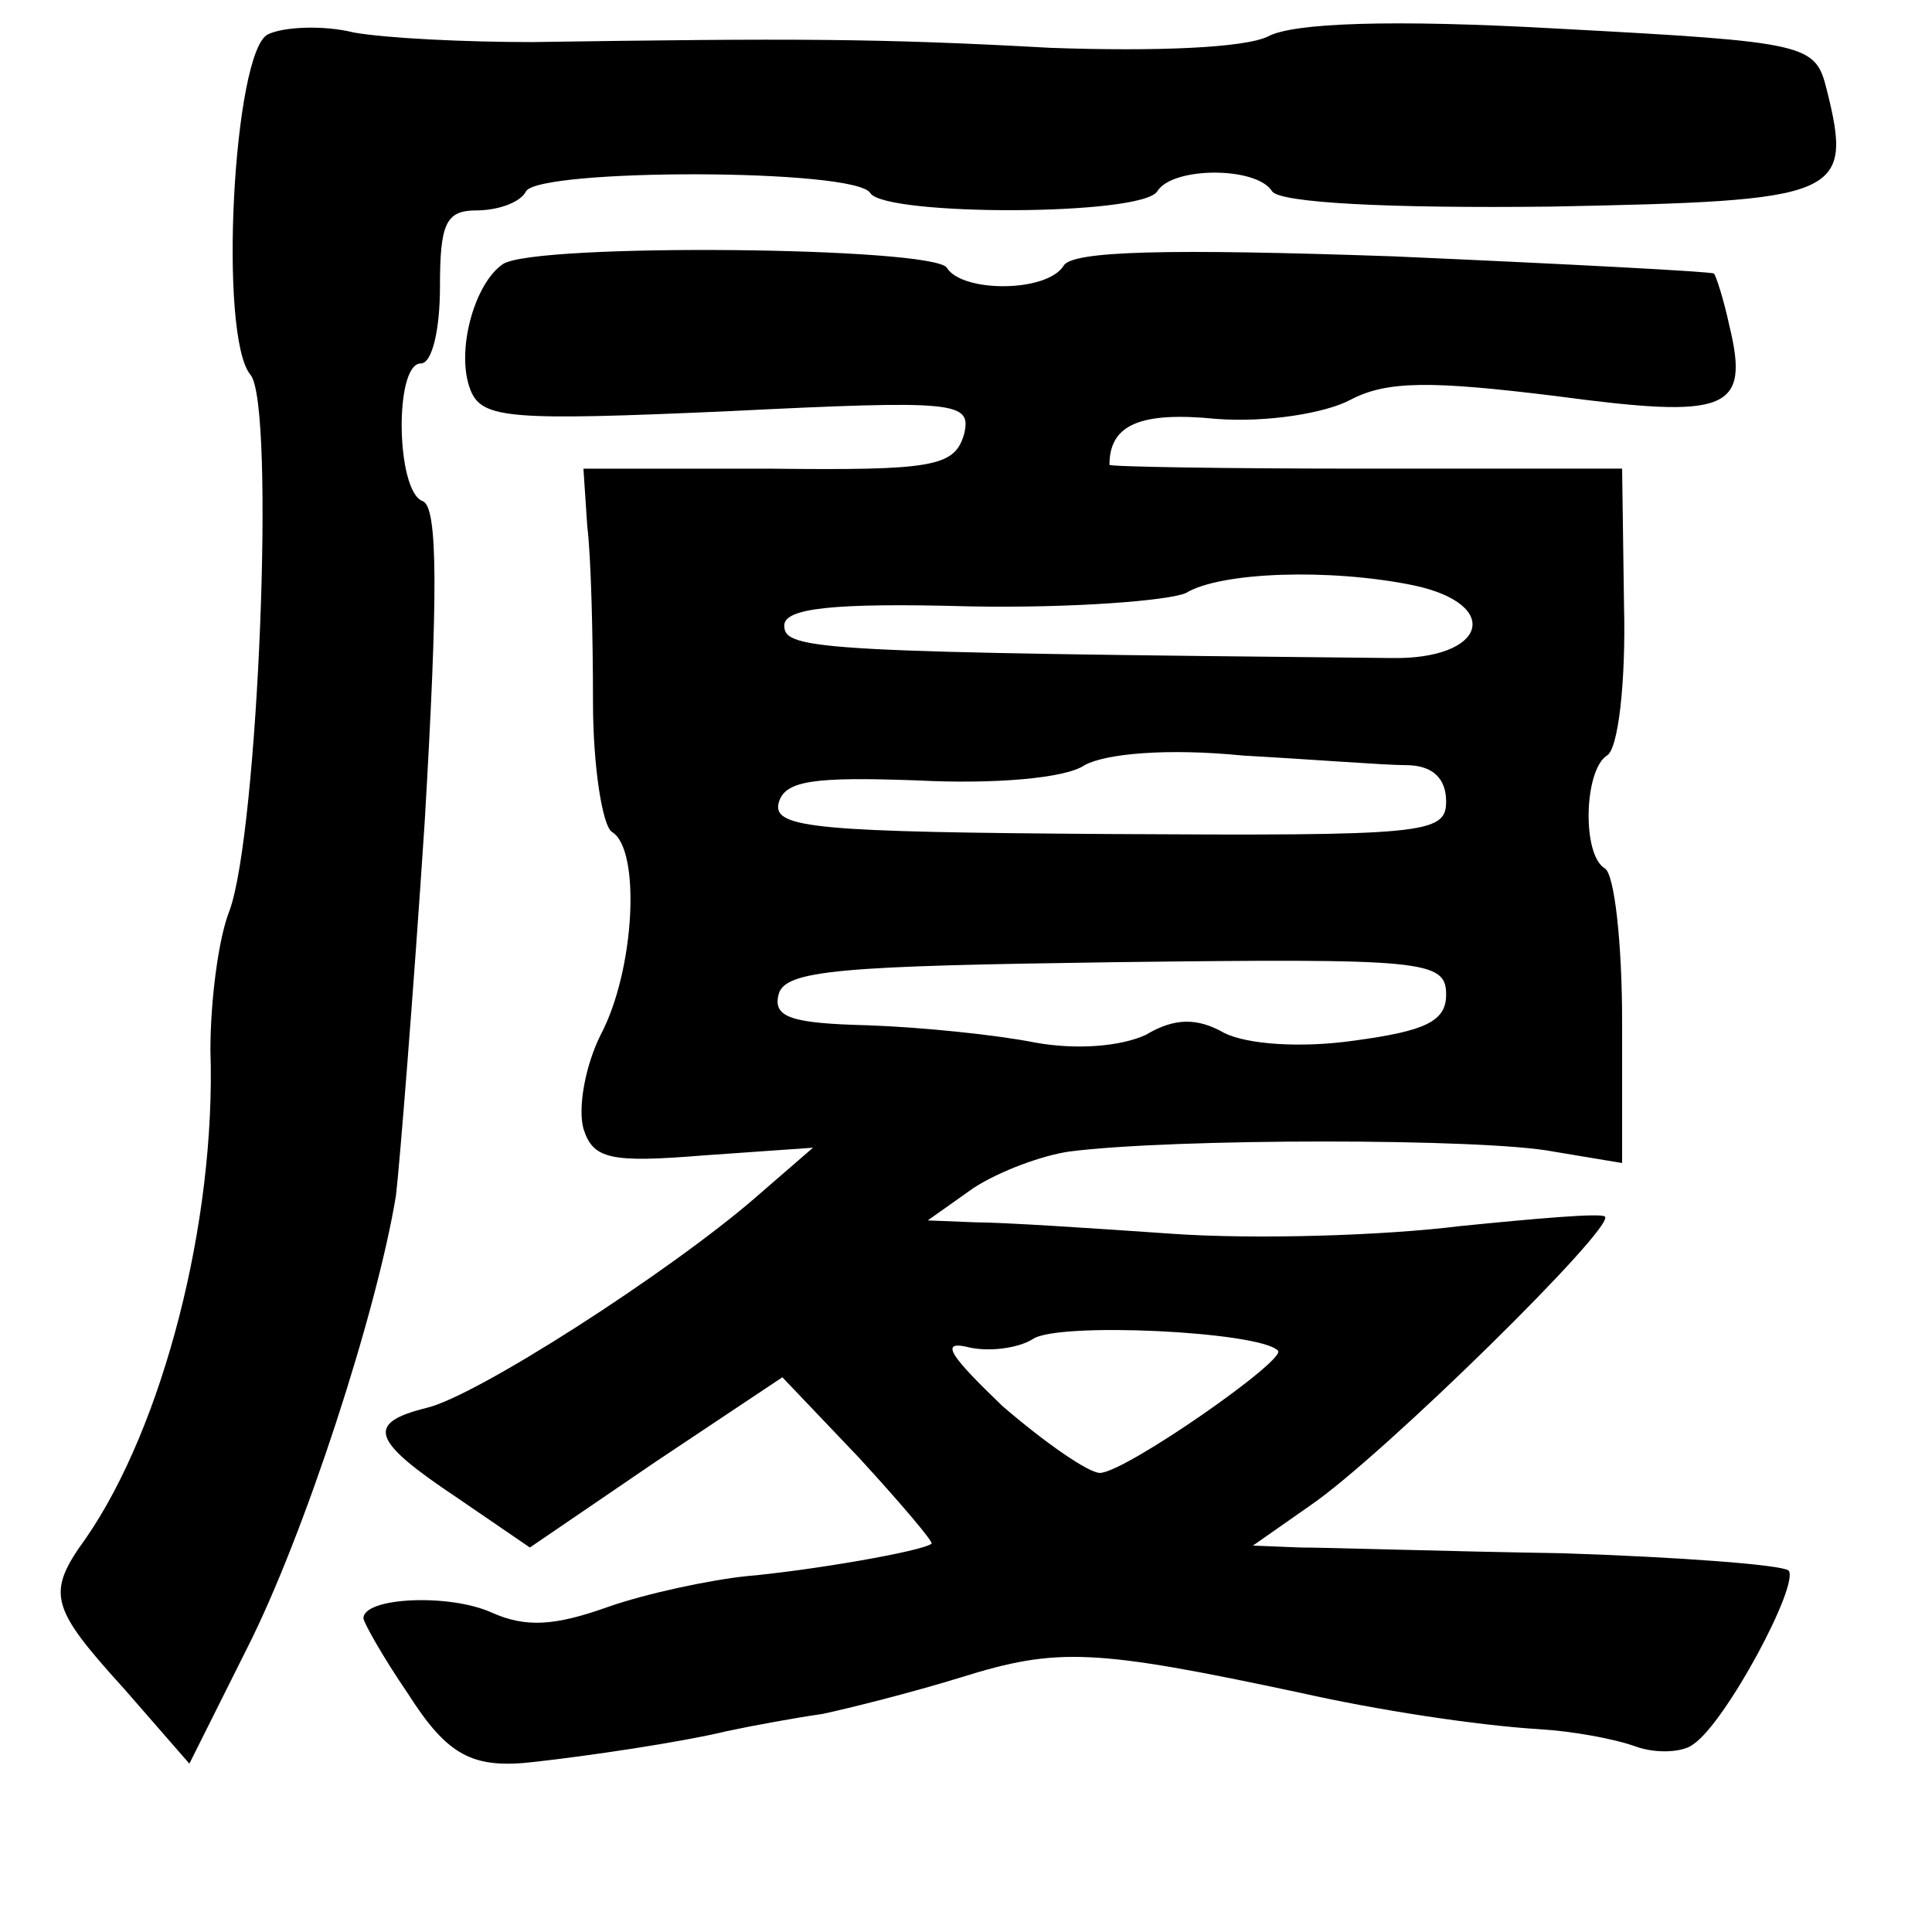 <?xml version="1.0" standalone="no"?>
<!DOCTYPE svg PUBLIC "-//W3C//DTD SVG 20010904//EN"
 "http://www.w3.org/TR/2001/REC-SVG-20010904/DTD/svg10.dtd">
<svg version="1.0" xmlns="http://www.w3.org/2000/svg"
 width="101pt" height="101pt" viewBox="0 0 101 101"
 preserveAspectRatio="xMidYMid meet">
<g transform="translate(0,101) scale(0.1,-0.1)"
fill="#000000" stroke="none">
<path d="M140 992 c-18 -9 -26 -158 -9 -178 13 -16 4 -239 -11 -280 -6 -15
-10 -48 -10 -73 3 -90 -25 -197 -65 -255 -21 -29 -19 -36 20 -79 l34 -39 30
60 c30 59 68 176 78 237 2 17 9 104 15 195 7 119 7 165 -1 168 -14 5 -15 72
-1 72 6 0 10 18 10 40 0 33 3 40 19 40 11 0 23 4 26 10 7 12 173 12 180 -1 8
-12 142 -12 150 1 8 13 52 13 60 0 4 -6 60 -9 146 -8 151 3 158 5 144 61 -6
24 -9 25 -140 32 -88 5 -139 3 -152 -4 -12 -6 -58 -8 -114 -6 -90 5 -135 5
-271 3 -35 0 -76 2 -93 5 -16 4 -37 3 -45 -1z"/>
<path d="M263 872 c-15 -10 -25 -46 -17 -66 6 -15 21 -16 134 -11 121 6 128 5
124 -12 -5 -17 -16 -19 -102 -18 l-97 0 2 -30 c2 -16 3 -58 3 -92 0 -34 5 -65
10 -68 15 -9 12 -72 -6 -106 -8 -16 -12 -38 -9 -49 5 -16 14 -18 63 -14 l57 4
-30 -26 c-45 -39 -146 -104 -172 -110 -32 -8 -29 -17 16 -47 l38 -26 66 45 66
44 40 -42 c22 -24 39 -44 38 -45 -5 -4 -63 -14 -97 -17 -19 -2 -52 -9 -72 -16
-28 -10 -43 -11 -61 -3 -22 10 -67 8 -67 -3 0 -2 10 -20 23 -39 21 -33 34 -40
67 -36 27 3 75 10 100 16 14 3 36 7 50 9 14 3 46 11 72 19 51 16 70 15 178 -8
40 -9 92 -17 125 -19 17 -1 39 -5 50 -9 11 -4 25 -3 30 1 17 11 56 84 50 91
-4 3 -57 7 -118 9 -62 1 -123 3 -137 3 l-25 1 30 21 c38 26 160 146 154 151
-2 2 -36 -1 -76 -5 -40 -5 -107 -7 -150 -4 -43 3 -89 6 -103 6 l-25 1 24 17
c14 9 36 17 50 19 54 7 217 7 253 0 l36 -6 0 74 c0 41 -4 77 -9 80 -12 7 -11
51 1 59 6 3 10 39 9 78 l-1 72 -134 0 c-74 0 -134 1 -134 2 0 21 16 28 56 24
26 -2 57 3 70 10 19 10 42 10 107 2 90 -12 102 -8 91 37 -3 14 -7 26 -8 27 -1
1 -77 5 -168 9 -116 4 -168 3 -172 -5 -9 -14 -53 -14 -61 -1 -7 11 -215 13
-232 2z m476 -168 c47 -10 38 -39 -12 -38 -299 3 -317 4 -317 17 0 9 25 12 97
10 54 -1 104 3 113 7 18 11 75 13 119 4z m-4 -94 c14 0 21 -7 21 -19 0 -17
-11 -18 -177 -17 -151 1 -175 3 -172 16 3 12 18 14 73 12 39 -2 77 1 87 8 11
6 43 9 83 5 36 -2 74 -5 85 -5z m21 -120 c0 -14 -11 -19 -48 -24 -28 -4 -56
-2 -68 4 -14 8 -26 8 -41 -1 -13 -6 -36 -8 -58 -4 -20 4 -59 8 -87 9 -40 1
-50 4 -47 16 3 13 33 15 176 17 162 2 173 1 173 -17z m-88 -186 c6 -4 -80 -64
-93 -64 -6 0 -29 16 -51 35 -26 25 -33 34 -19 31 11 -3 27 -1 35 4 13 9 118 4
128 -6z"/>
</g>
</svg>
